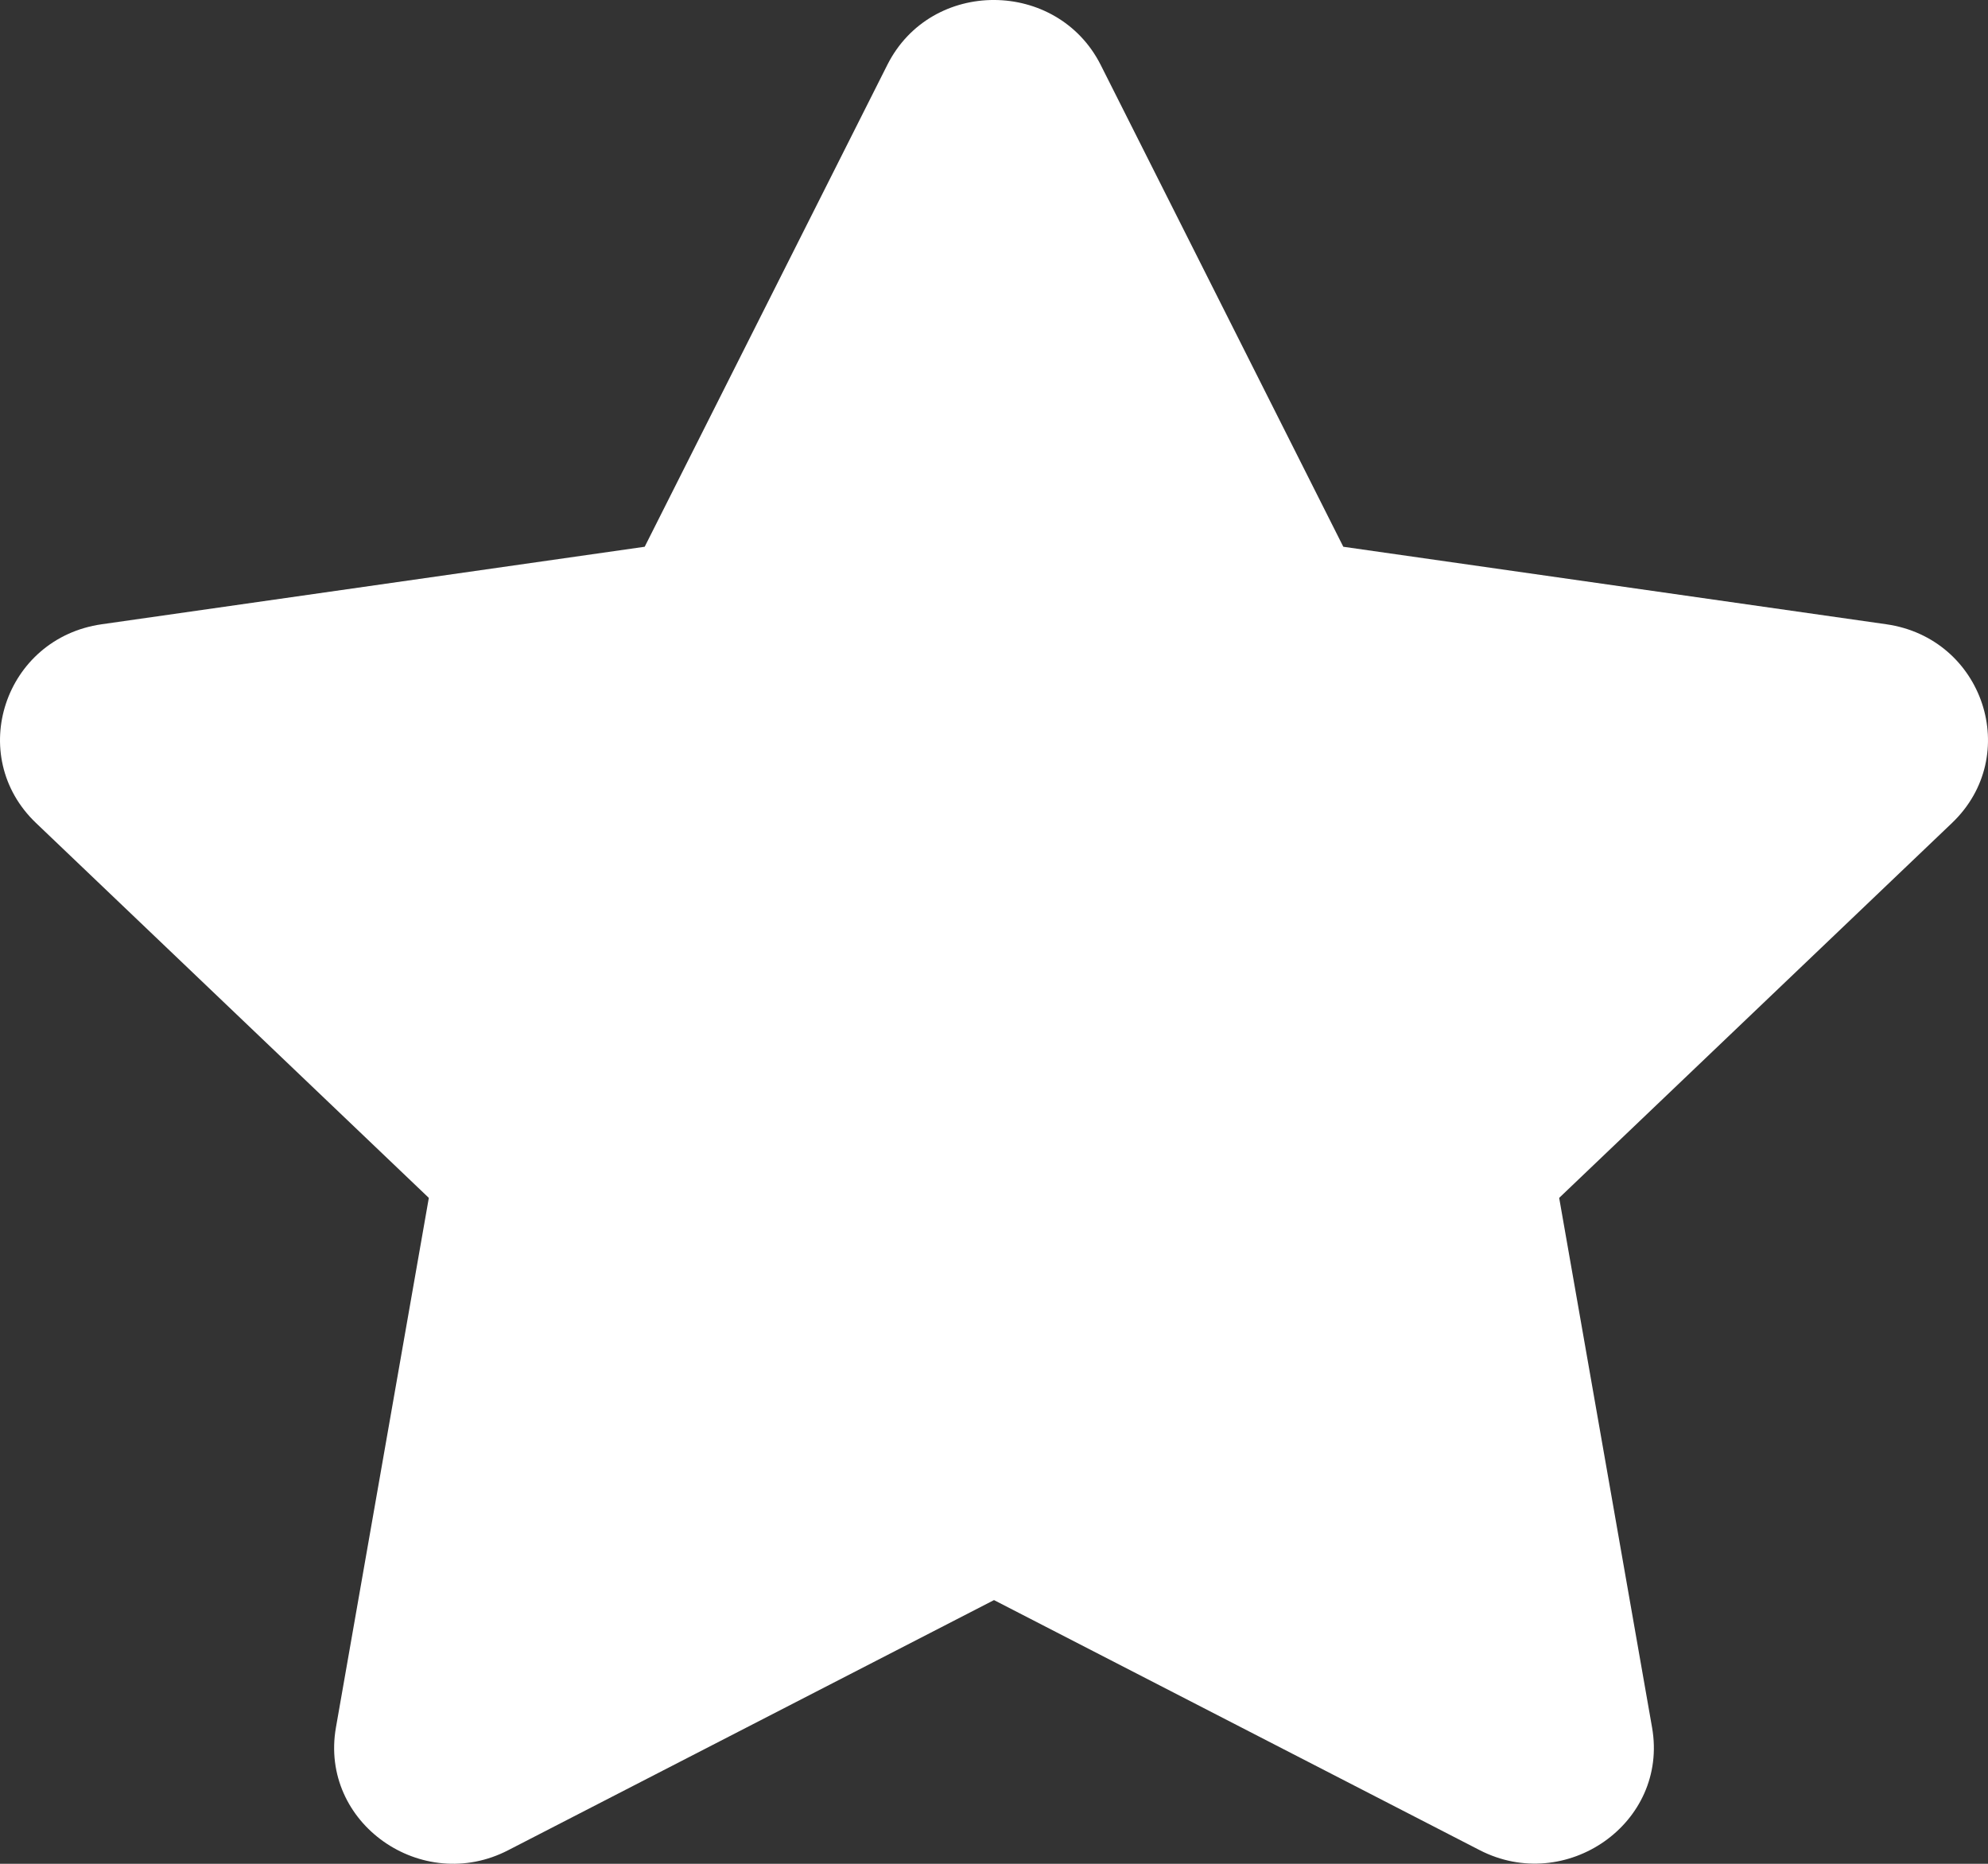 <svg width="48" height="45" viewBox="0 0 48 45" fill="none" xmlns="http://www.w3.org/2000/svg">
<rect x="0" y="0" width="48" height="45" fill="#333333" stroke="none"/>
<path d="M21.425 1.565L15.566 13.201L2.458 15.072C0.108 15.406 -0.834 18.245 0.87 19.871L10.354 28.922L8.111 41.709C7.707 44.02 10.192 45.751 12.274 44.67L24 38.633L35.726 44.67C37.808 45.742 40.293 44.02 39.889 41.709L37.646 28.922L47.13 19.871C48.834 18.245 47.892 15.406 45.542 15.072L32.434 13.201L26.575 1.565C25.525 -0.509 22.484 -0.535 21.425 1.565Z" fill="white"/>
</svg>
